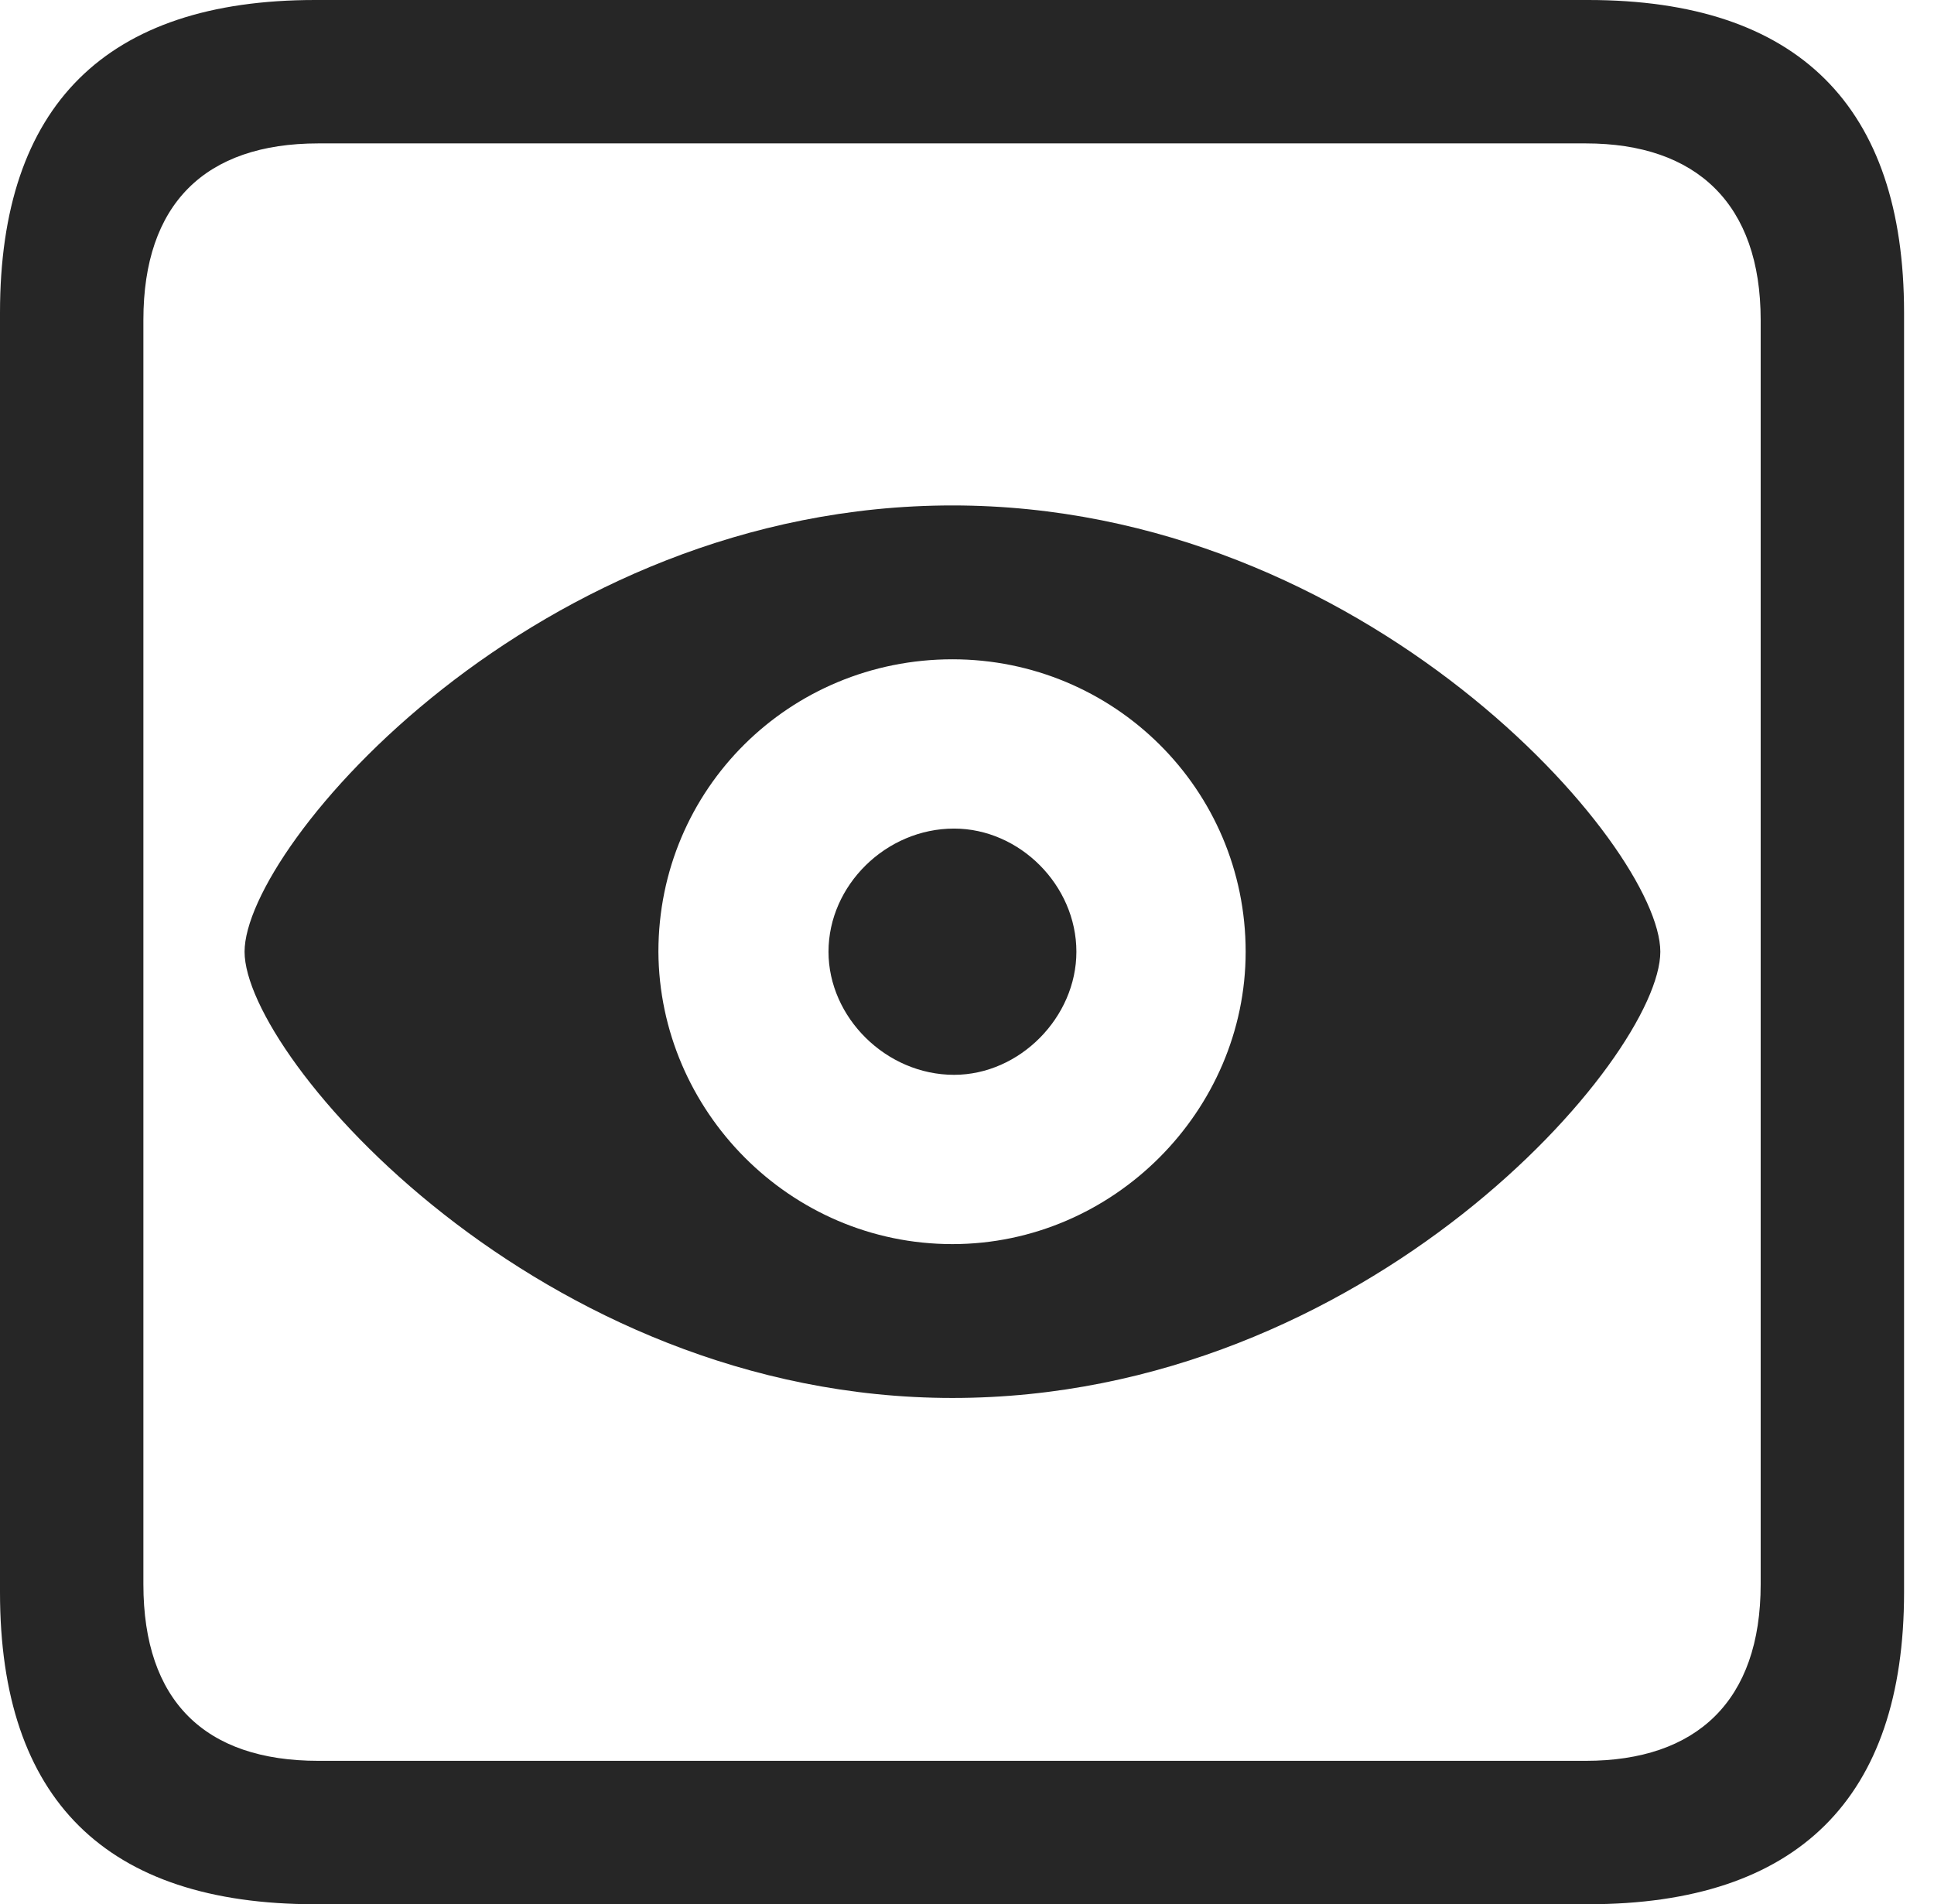 <?xml version="1.0" encoding="UTF-8"?>
<!--Generator: Apple Native CoreSVG 326-->
<!DOCTYPE svg
PUBLIC "-//W3C//DTD SVG 1.1//EN"
       "http://www.w3.org/Graphics/SVG/1.1/DTD/svg11.dtd">
<svg version="1.1" xmlns="http://www.w3.org/2000/svg" xmlns:xlink="http://www.w3.org/1999/xlink" viewBox="0 0 23.32 22.959">
 <g>
  <rect height="22.959" opacity="0" width="23.32" x="0" y="0"/>
  <path d="M3.799 22.959L19.15 22.959C21.68 22.959 22.959 21.68 22.959 19.199L22.959 3.77C22.959 1.279 21.68 0 19.15 0L3.799 0C1.279 0 0 1.27 0 3.77L0 19.199C0 21.699 1.279 22.959 3.799 22.959ZM3.838 21.23C2.471 21.23 1.729 20.508 1.729 19.102L1.729 3.857C1.729 2.461 2.471 1.729 3.838 1.729L19.121 1.729C20.459 1.729 21.23 2.461 21.23 3.857L21.23 19.102C21.23 20.508 20.459 21.23 19.121 21.23Z" fill="black" fill-opacity="0.85"/>
  <path d="M11.484 16.855C16.494 16.855 20.02 12.744 20.02 11.475C20.02 10.205 16.475 6.094 11.484 6.094C6.465 6.094 2.949 10.205 2.949 11.475C2.949 12.744 6.514 16.855 11.484 16.855ZM11.484 15C9.521 15 7.949 13.389 7.939 11.475C7.939 9.512 9.521 7.949 11.484 7.949C13.428 7.949 15.02 9.512 15.02 11.475C15.02 13.389 13.428 15 11.484 15ZM11.504 12.959C12.295 12.959 12.979 12.266 12.979 11.475C12.979 10.674 12.295 9.99 11.504 9.99C10.684 9.99 9.99 10.674 9.99 11.475C9.99 12.266 10.684 12.959 11.504 12.959Z" fill="black" fill-opacity="0.85"/>
 </g>
</svg>
